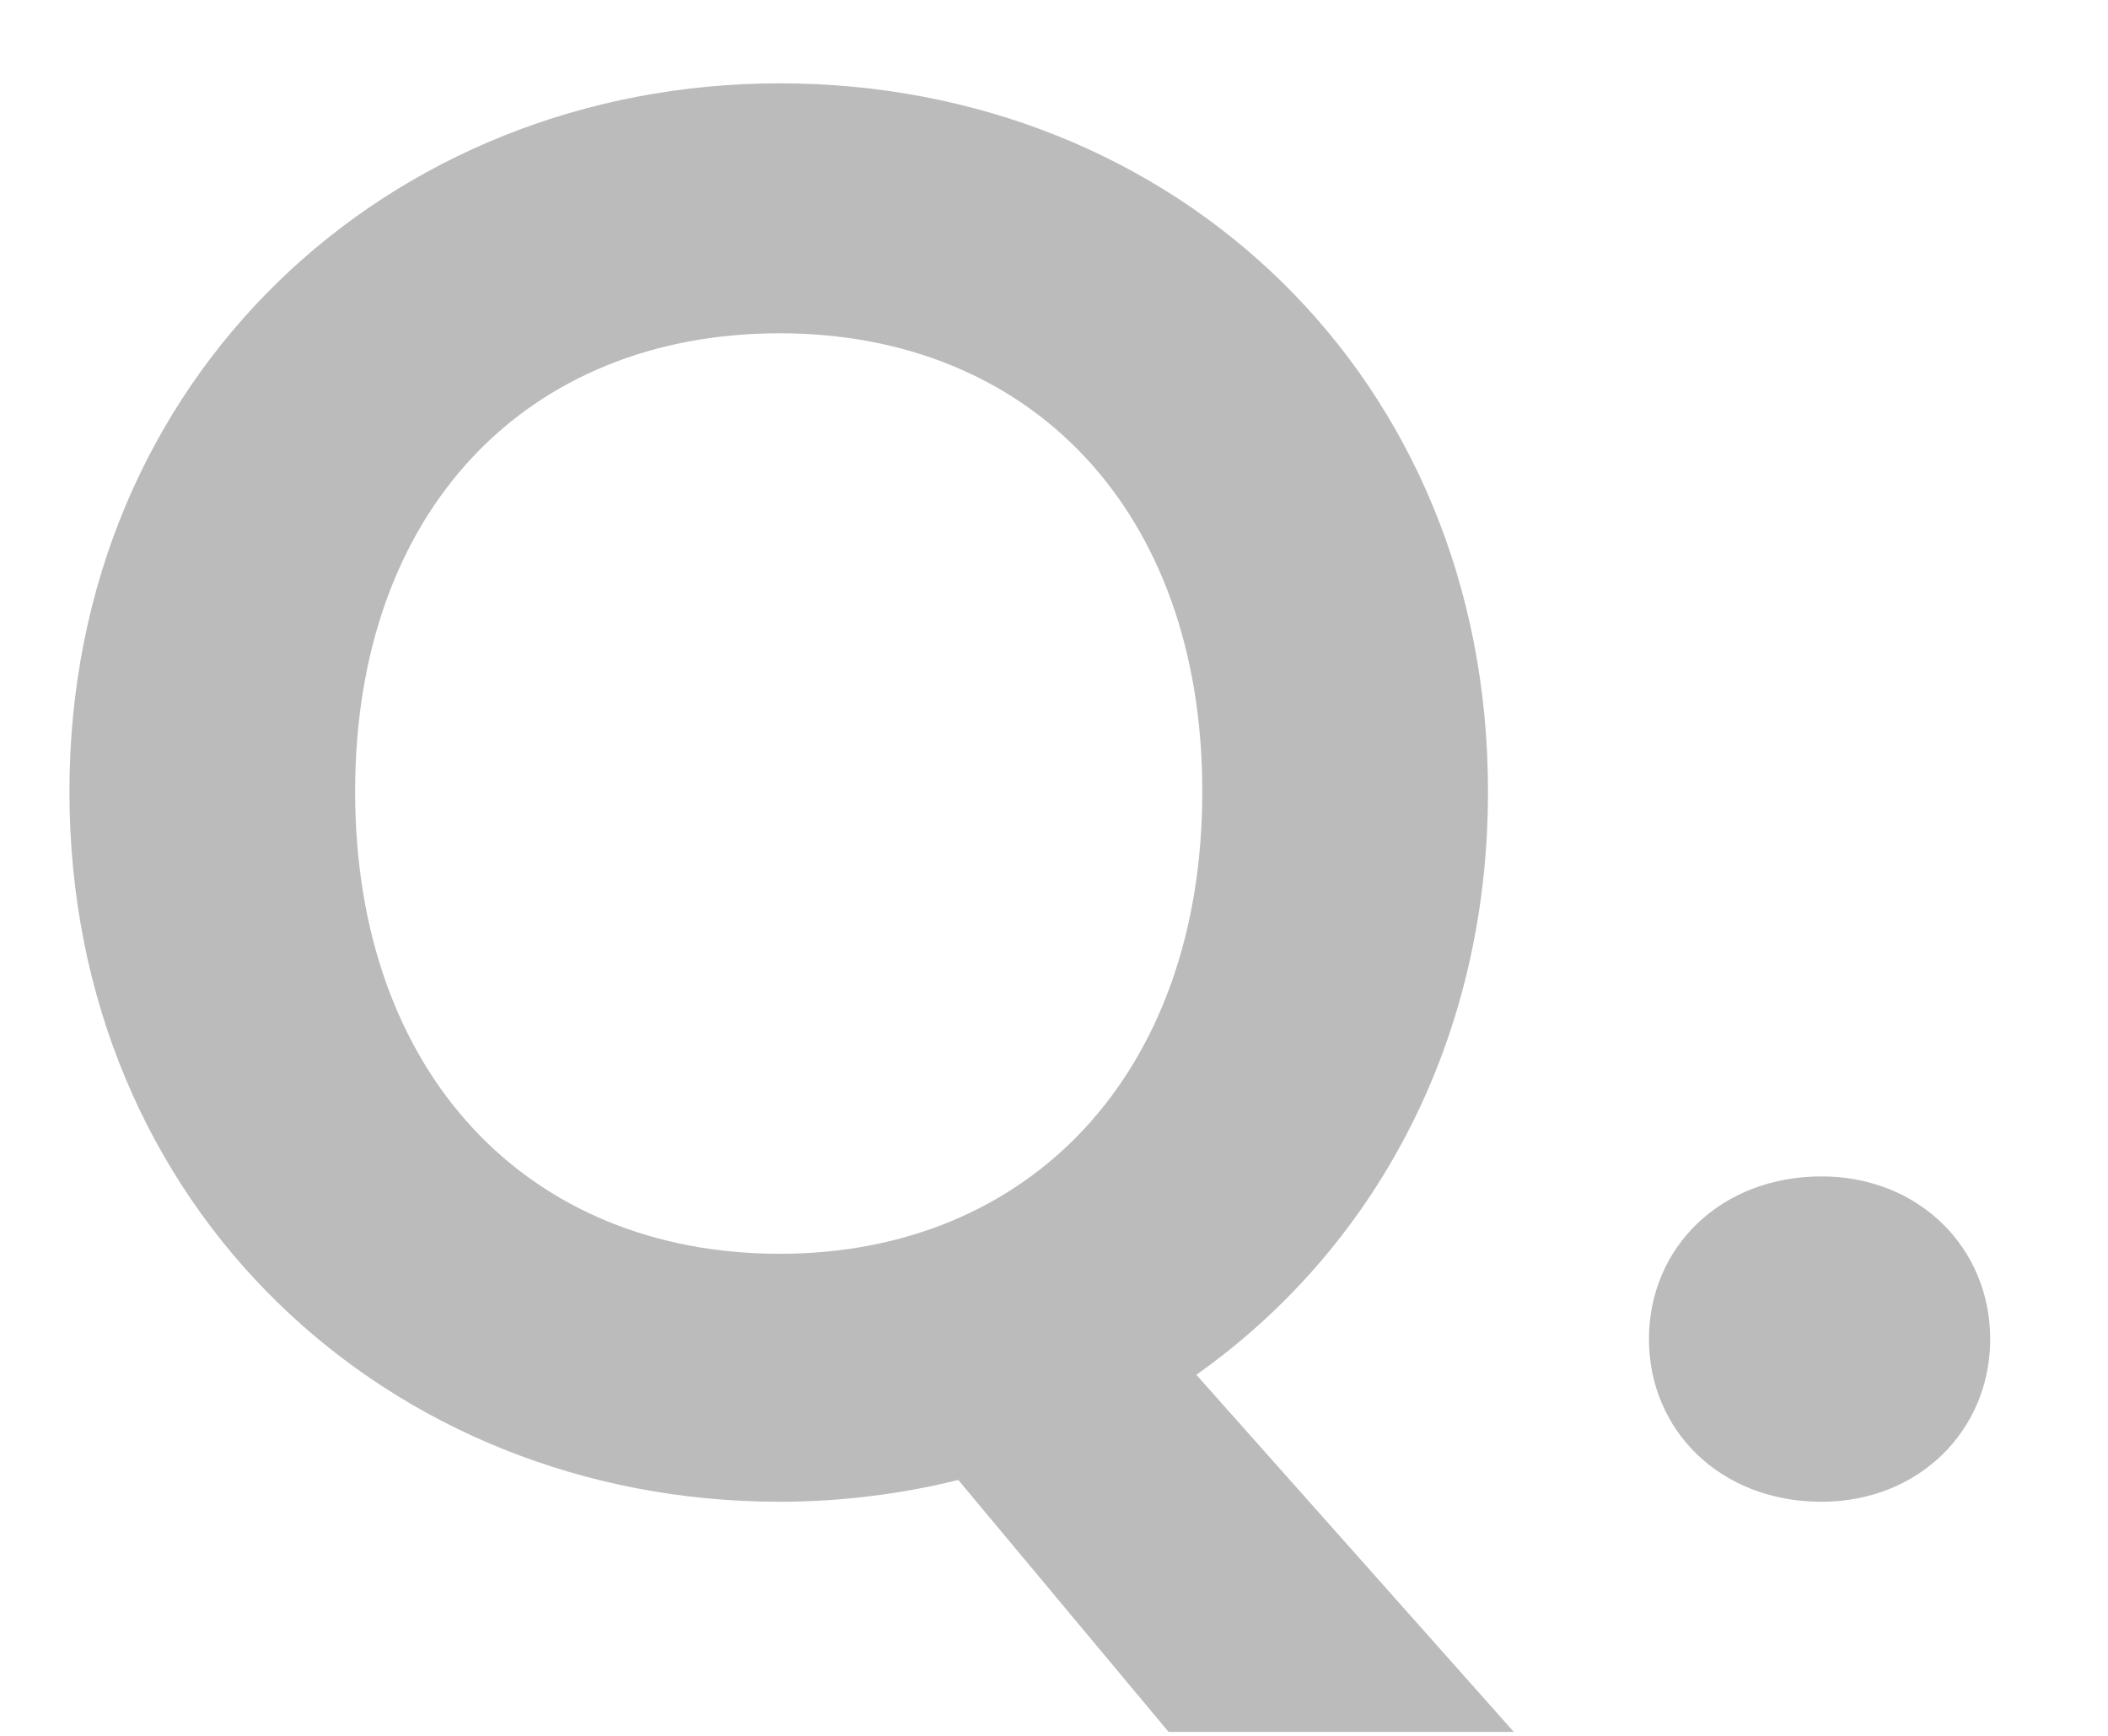 <svg width="17" height="14" viewBox="0 0 17 14" fill="none" xmlns="http://www.w3.org/2000/svg">
<path d="M2.864 6.384C2.864 4.112 4.256 2.688 6.288 2.688C8.304 2.688 9.696 4.112 9.696 6.384C9.696 8.656 8.304 10.112 6.288 10.112C4.256 10.112 2.864 8.656 2.864 6.384ZM12 6.384C12 3.04 9.472 0.672 6.288 0.672C3.136 0.672 0.56 3.04 0.56 6.384C0.56 9.744 3.136 12.112 6.288 12.112C6.784 12.112 7.28 12.048 7.728 11.936L9.424 13.968H12.208L9.648 11.088C11.072 10.08 12 8.416 12 6.384ZM16.05 10.8C16.05 10.064 15.474 9.488 14.69 9.488C13.874 9.488 13.298 10.064 13.298 10.8C13.298 11.536 13.874 12.112 14.69 12.112C15.474 12.112 16.05 11.536 16.05 10.8Z" fill="#BBBBBB"/>
</svg>
